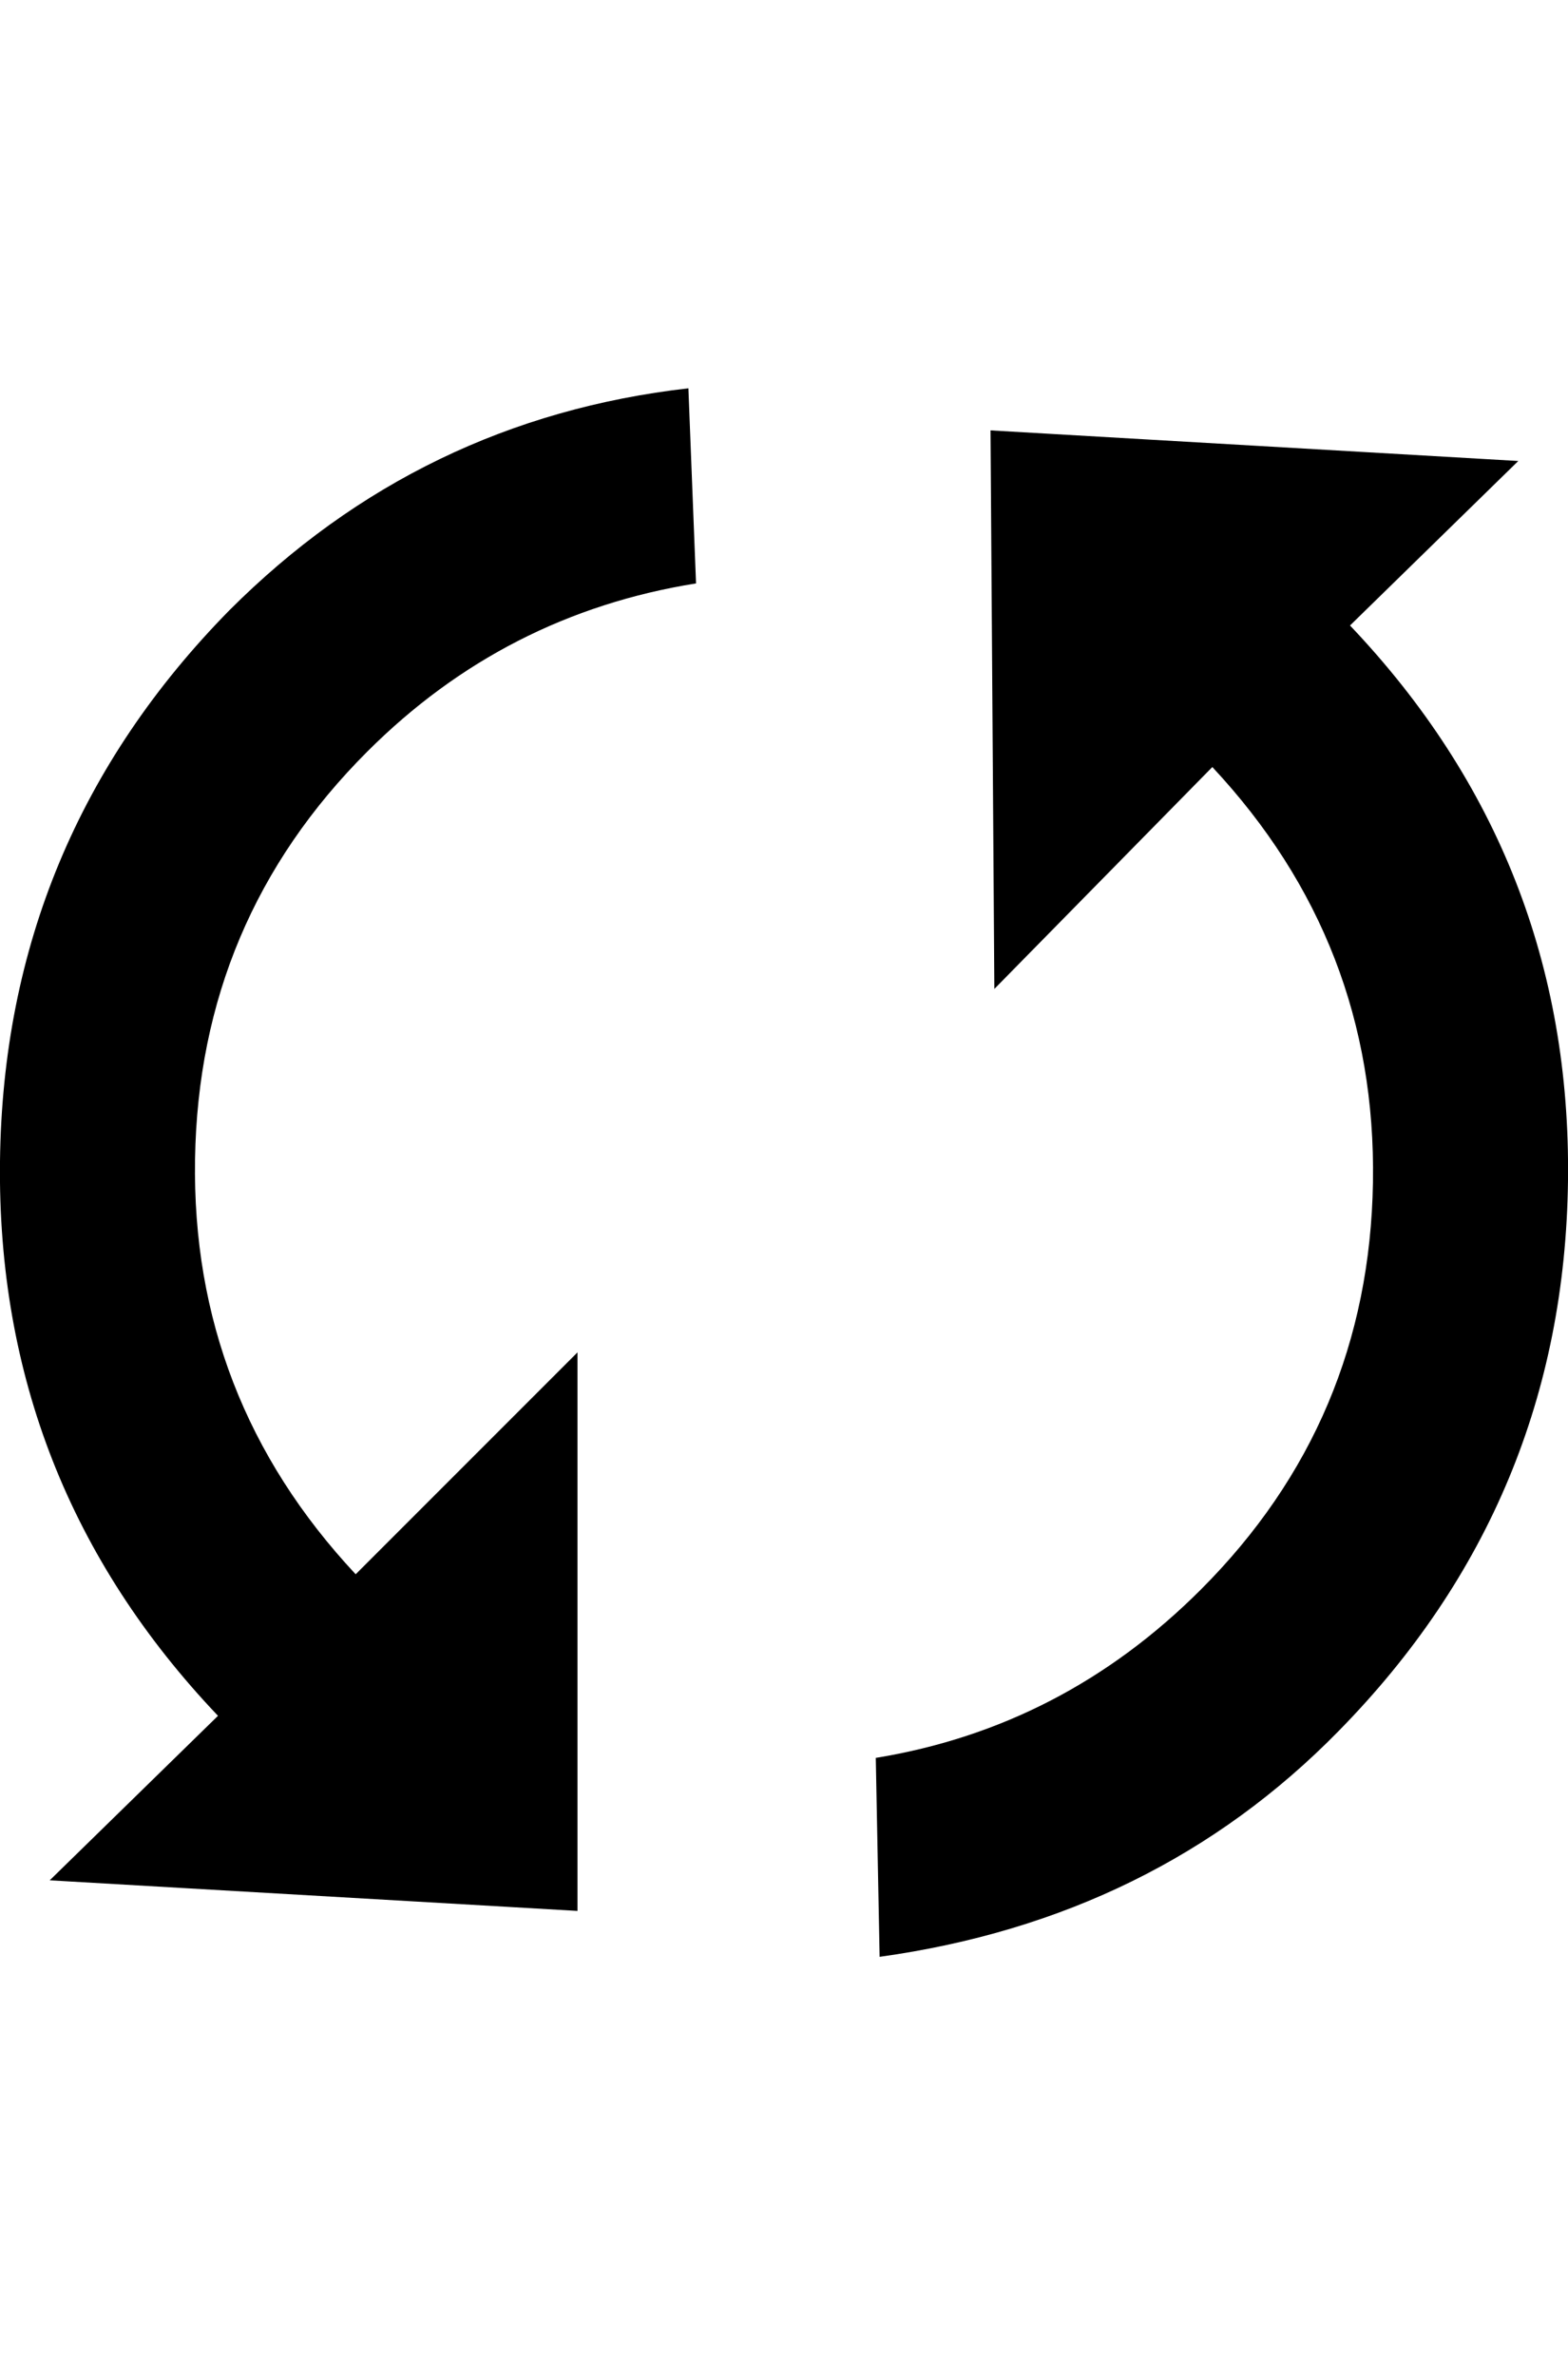 <svg viewBox="0 0 820 1242.132" xmlns="http://www.w3.org/2000/svg"><path d="M186 823l116-116v292L26 983l88-86Q-2 775 0 607t120-288q100-100 240-116l4 102q-100 16-172 88-88 88-90 213t84 217zm332-598l276 16-88 86q116 122 114 290T700 905q-96 98-240 118l-2-104q98-16 170-88 88-88 90-213t-84-217L520 517z"/></svg>